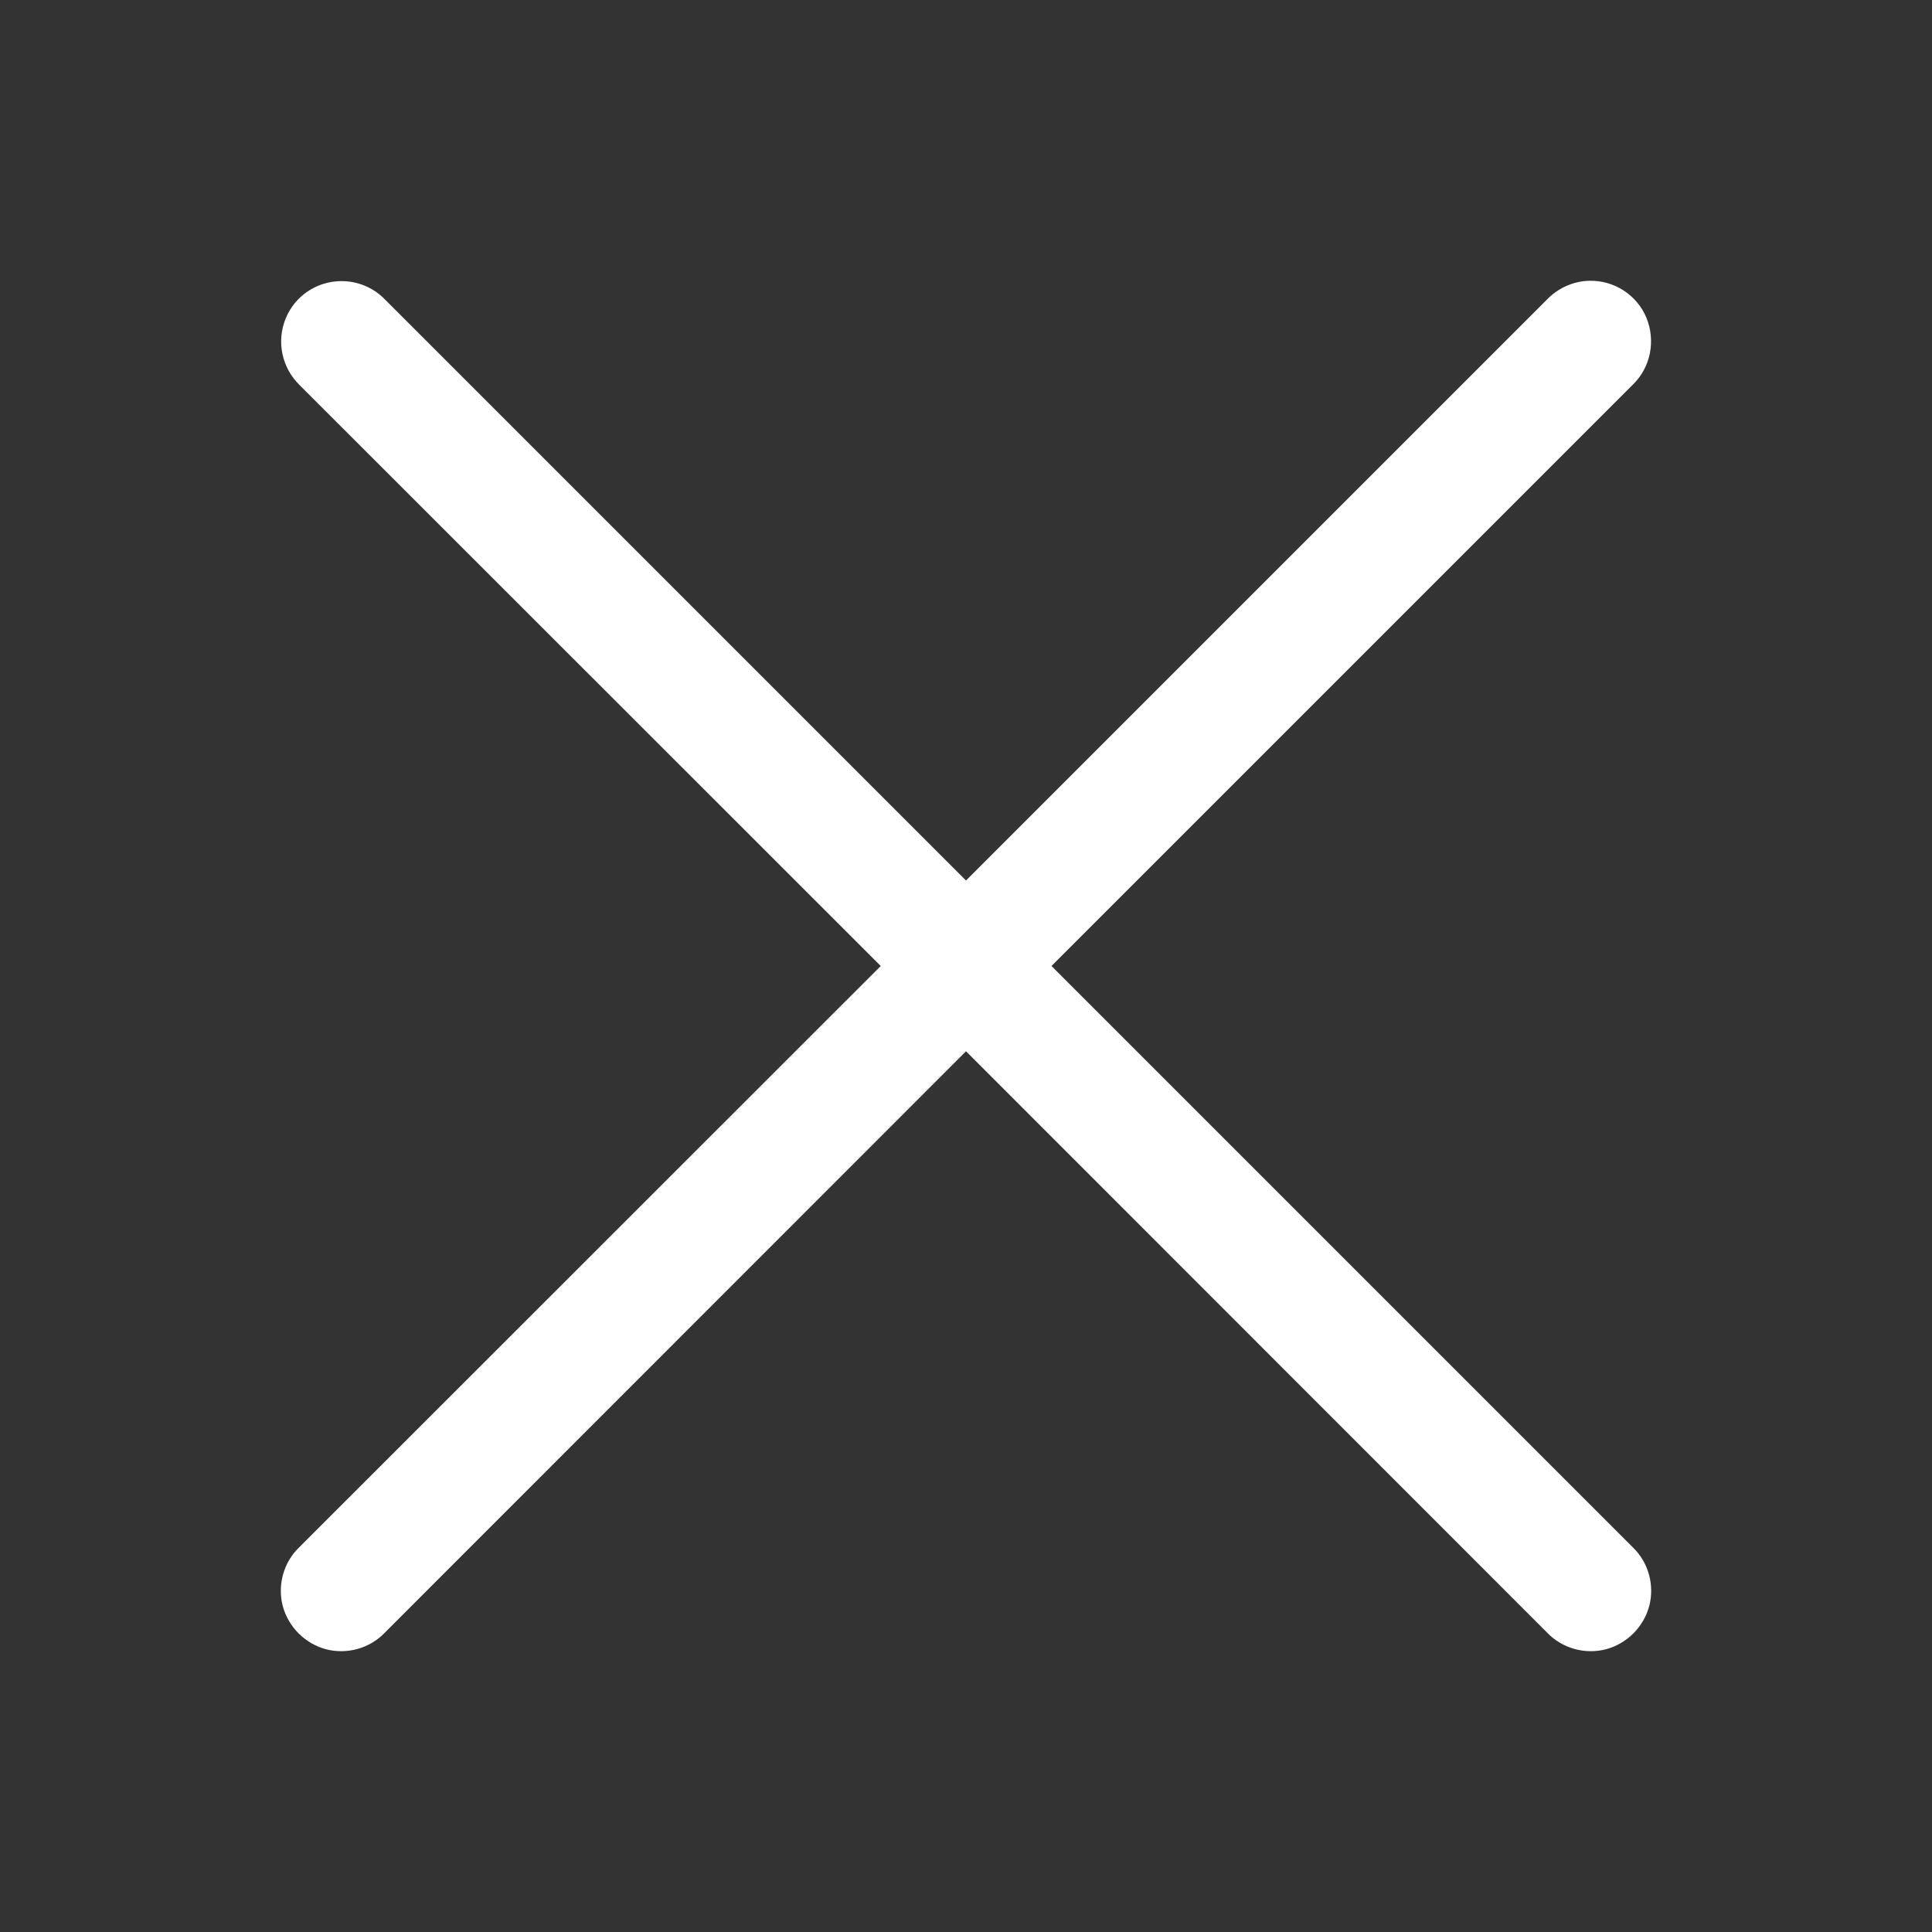 <?xml version="1.0" encoding="UTF-8"?>
<svg xmlns="http://www.w3.org/2000/svg" xmlns:xlink="http://www.w3.org/1999/xlink" width="24pt" height="24pt" viewBox="0 0 24 24" version="1.1">
<rect x="0" y="0" width="24" height="24" fill="#333333" stroke="none"/>
<g id="surface1291365">
<path style=" stroke:none;fill-rule:nonzero;fill:rgb(100%,100%,100%);fill-opacity:1;" d="M 19.742 3.488 C 19.547 3.492 19.355 3.578 19.219 3.719 L 12 10.938 L 4.781 3.719 C 4.641 3.574 4.445 3.492 4.242 3.492 C 3.938 3.492 3.66 3.676 3.547 3.961 C 3.434 4.242 3.5 4.566 3.719 4.781 L 10.941 12 L 3.719 19.219 C 3.523 19.406 3.445 19.688 3.512 19.949 C 3.582 20.211 3.789 20.418 4.051 20.488 C 4.312 20.555 4.594 20.477 4.781 20.281 L 12 13.059 L 19.219 20.281 C 19.406 20.477 19.688 20.555 19.949 20.488 C 20.211 20.418 20.418 20.211 20.488 19.949 C 20.555 19.688 20.477 19.406 20.281 19.219 L 13.062 12 L 20.281 4.781 C 20.504 4.566 20.57 4.238 20.453 3.949 C 20.336 3.664 20.051 3.48 19.742 3.488 Z M 19.742 3.488 "/>
</g>
</svg>
